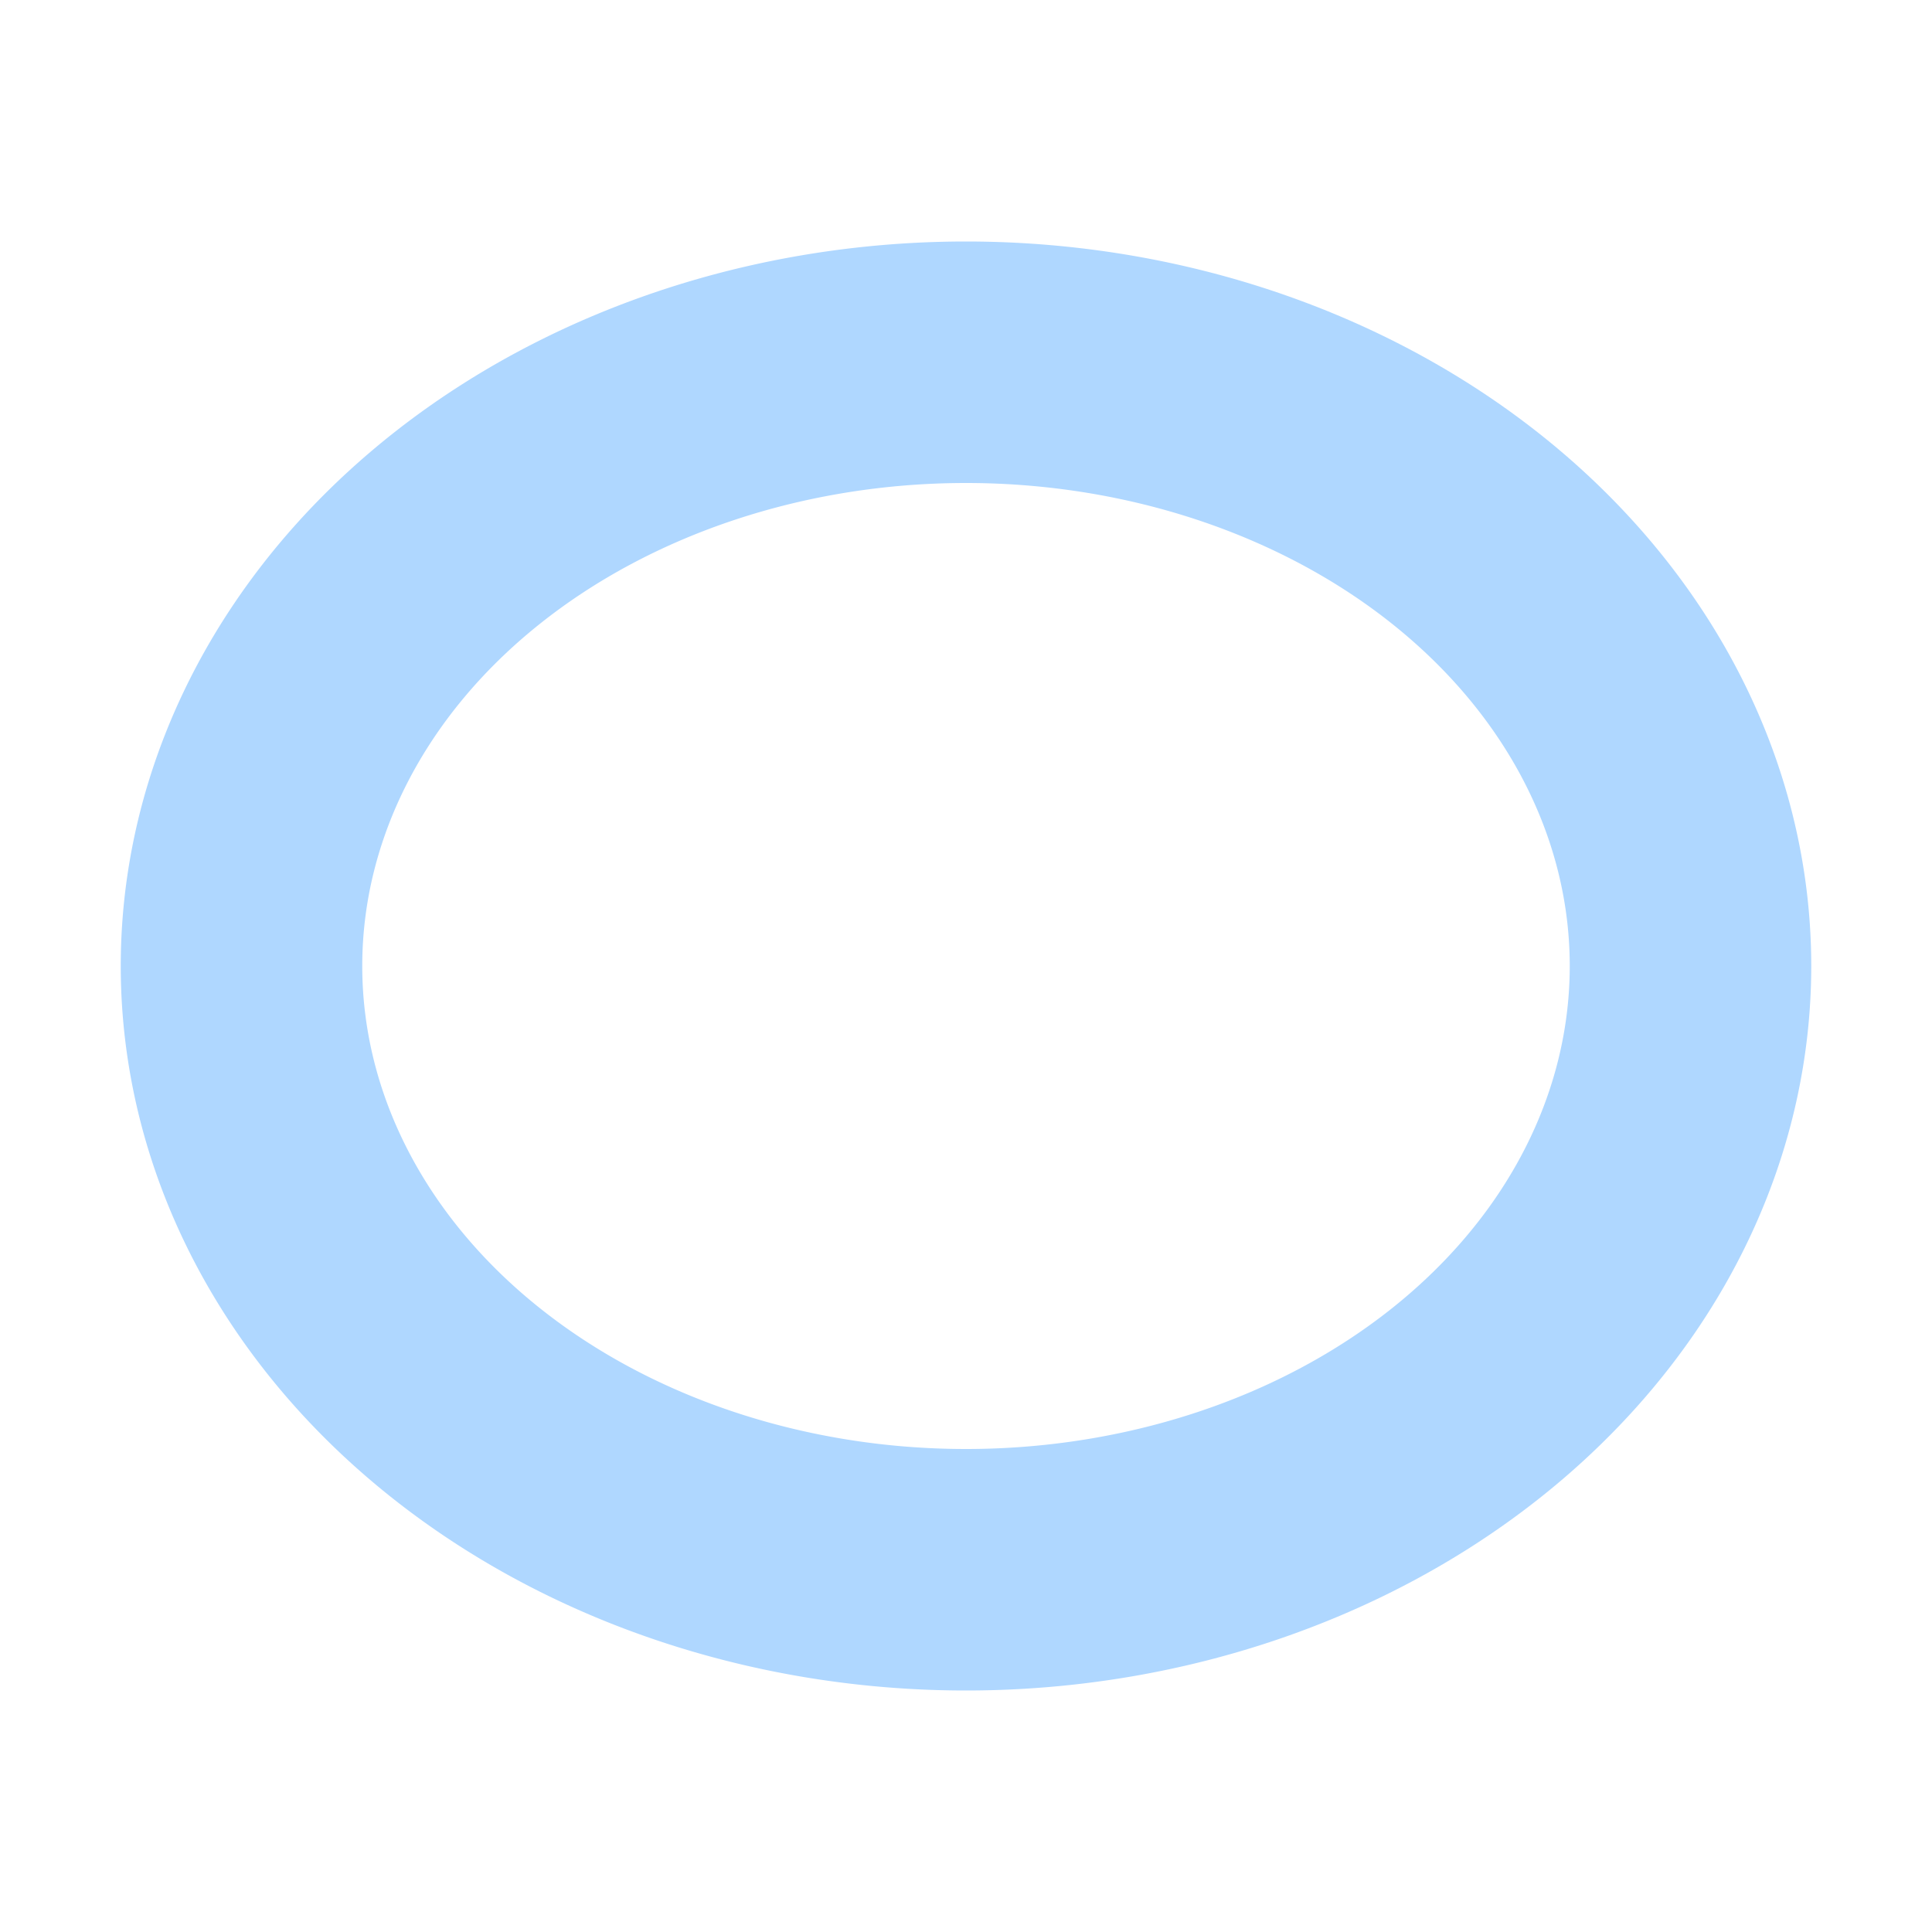 <svg xmlns="http://www.w3.org/2000/svg" width="16" height="16" version="1.1">
 <path style="fill:#afd7ff" d="M 8,2 A 7,6 0 0 0 1,8 7,6 0 0 0 8,14 7,6 0 0 0 15,8 7,6 0 0 0 8,2 Z M 8,4 A 5,4 0 0 1 13,8 5,4 0 0 1 8,12 5,4 0 0 1 3,8 5,4 0 0 1 8,4 Z"/>
</svg>

